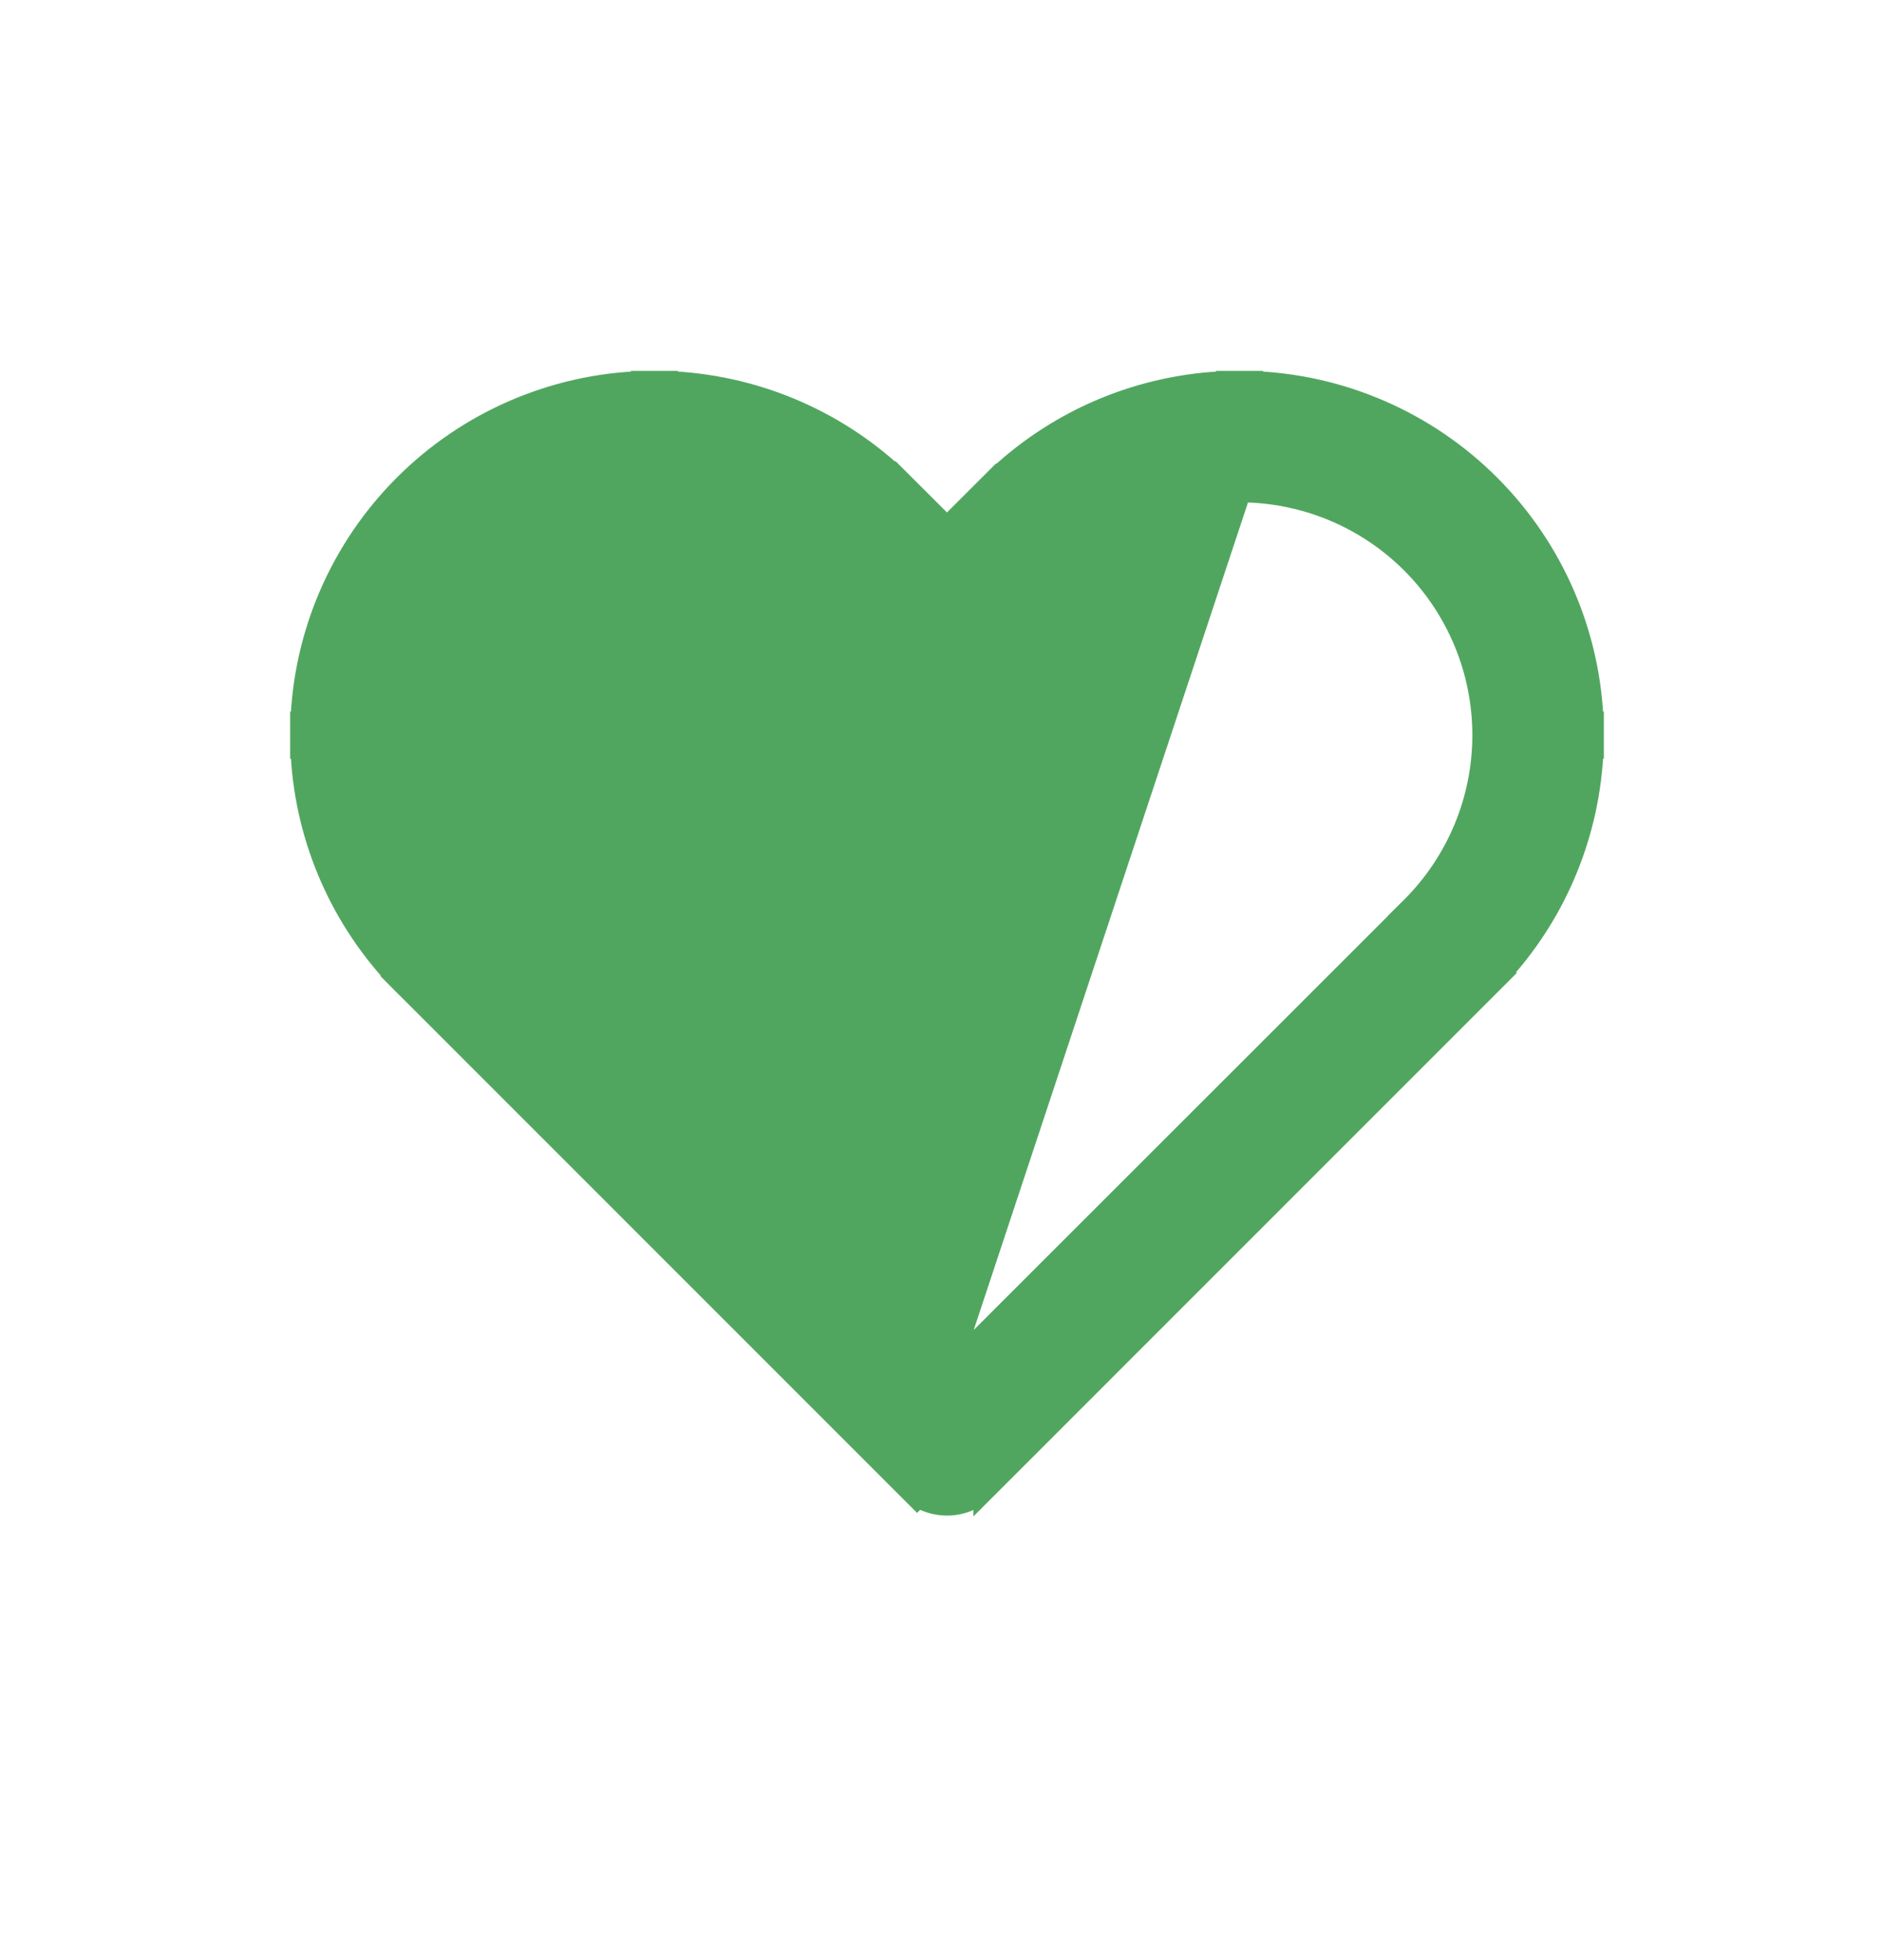 <svg width="24" height="25" viewBox="0 0 24 25" fill="none" xmlns="http://www.w3.org/2000/svg">
<path d="M12.076 17.516L17.906 11.688L17.905 11.687L18.012 11.581C18.597 10.996 18.926 10.203 18.926 9.376C18.926 8.549 18.597 7.755 18.012 7.17C17.427 6.585 16.634 6.257 15.807 6.257L12.076 17.516ZM12.076 17.516L6.246 11.687L6.246 11.687L6.14 11.581L6.14 11.581C6.14 11.58 6.139 11.58 6.138 11.579C5.85 11.29 5.621 10.947 5.465 10.569C5.308 10.191 5.227 9.786 5.227 9.376L12.076 17.516ZM12.446 19.072C12.412 19.093 12.377 19.112 12.34 19.127C12.257 19.162 12.167 19.18 12.076 19.18C11.986 19.18 11.896 19.162 11.812 19.127C11.776 19.112 11.74 19.093 11.707 19.072L11.695 19.084L11.59 18.979C11.59 18.978 11.589 18.978 11.589 18.978L11.589 18.978L5.273 12.66L5.167 12.554C5.167 12.554 5.166 12.554 5.166 12.554L5.061 12.448L5.062 12.447C4.319 11.651 3.889 10.614 3.853 9.526H3.85V9.376V9.226H3.853C3.89 8.088 4.359 7.005 5.167 6.197C5.975 5.389 7.058 4.92 8.196 4.882V4.88L8.346 4.88H8.346H8.496V4.882C9.584 4.919 10.622 5.349 11.417 6.092L11.418 6.091L11.521 6.194C11.523 6.195 11.523 6.196 11.524 6.197C11.524 6.197 11.524 6.197 11.524 6.197L12.076 6.748L12.628 6.197C12.628 6.197 12.628 6.197 12.628 6.197C12.629 6.195 12.63 6.194 12.632 6.193L12.734 6.091L12.736 6.092C13.531 5.348 14.569 4.919 15.657 4.882V4.88H15.807H15.957V4.882C17.095 4.92 18.178 5.389 18.986 6.197C19.794 7.005 20.262 8.088 20.3 9.226H20.303L20.303 9.376V9.526H20.3C20.264 10.614 19.834 11.652 19.09 12.447L19.092 12.448L18.986 12.554C18.986 12.554 18.986 12.554 18.986 12.554L18.88 12.66L12.564 18.978L12.446 19.072ZM12.446 19.072L12.458 19.084L12.563 18.979M12.446 19.072L12.563 18.979M12.563 18.979C12.563 18.978 12.563 18.978 12.564 18.978L12.563 18.979ZM5.227 9.376C5.227 8.549 5.556 7.755 6.14 7.17C6.725 6.585 7.519 6.257 8.346 6.257C9.173 6.257 9.966 6.585 10.551 7.171L10.657 7.277L10.658 7.277L11.589 8.209L11.589 8.209C11.589 8.209 11.589 8.21 11.59 8.21L11.695 8.315L11.707 8.304C11.74 8.325 11.776 8.343 11.812 8.359C11.896 8.393 11.986 8.411 12.076 8.411C12.167 8.411 12.257 8.393 12.34 8.359C12.377 8.343 12.412 8.325 12.446 8.304L12.458 8.315L12.563 8.21C12.563 8.21 12.563 8.209 12.564 8.209L5.227 9.376ZM12.564 8.209L13.601 7.17L13.602 7.17C14.187 6.585 14.98 6.257 15.807 6.257L12.564 8.209Z" fill="#51A65F" stroke="#51A65F" stroke-width="0.3"/>
</svg>
